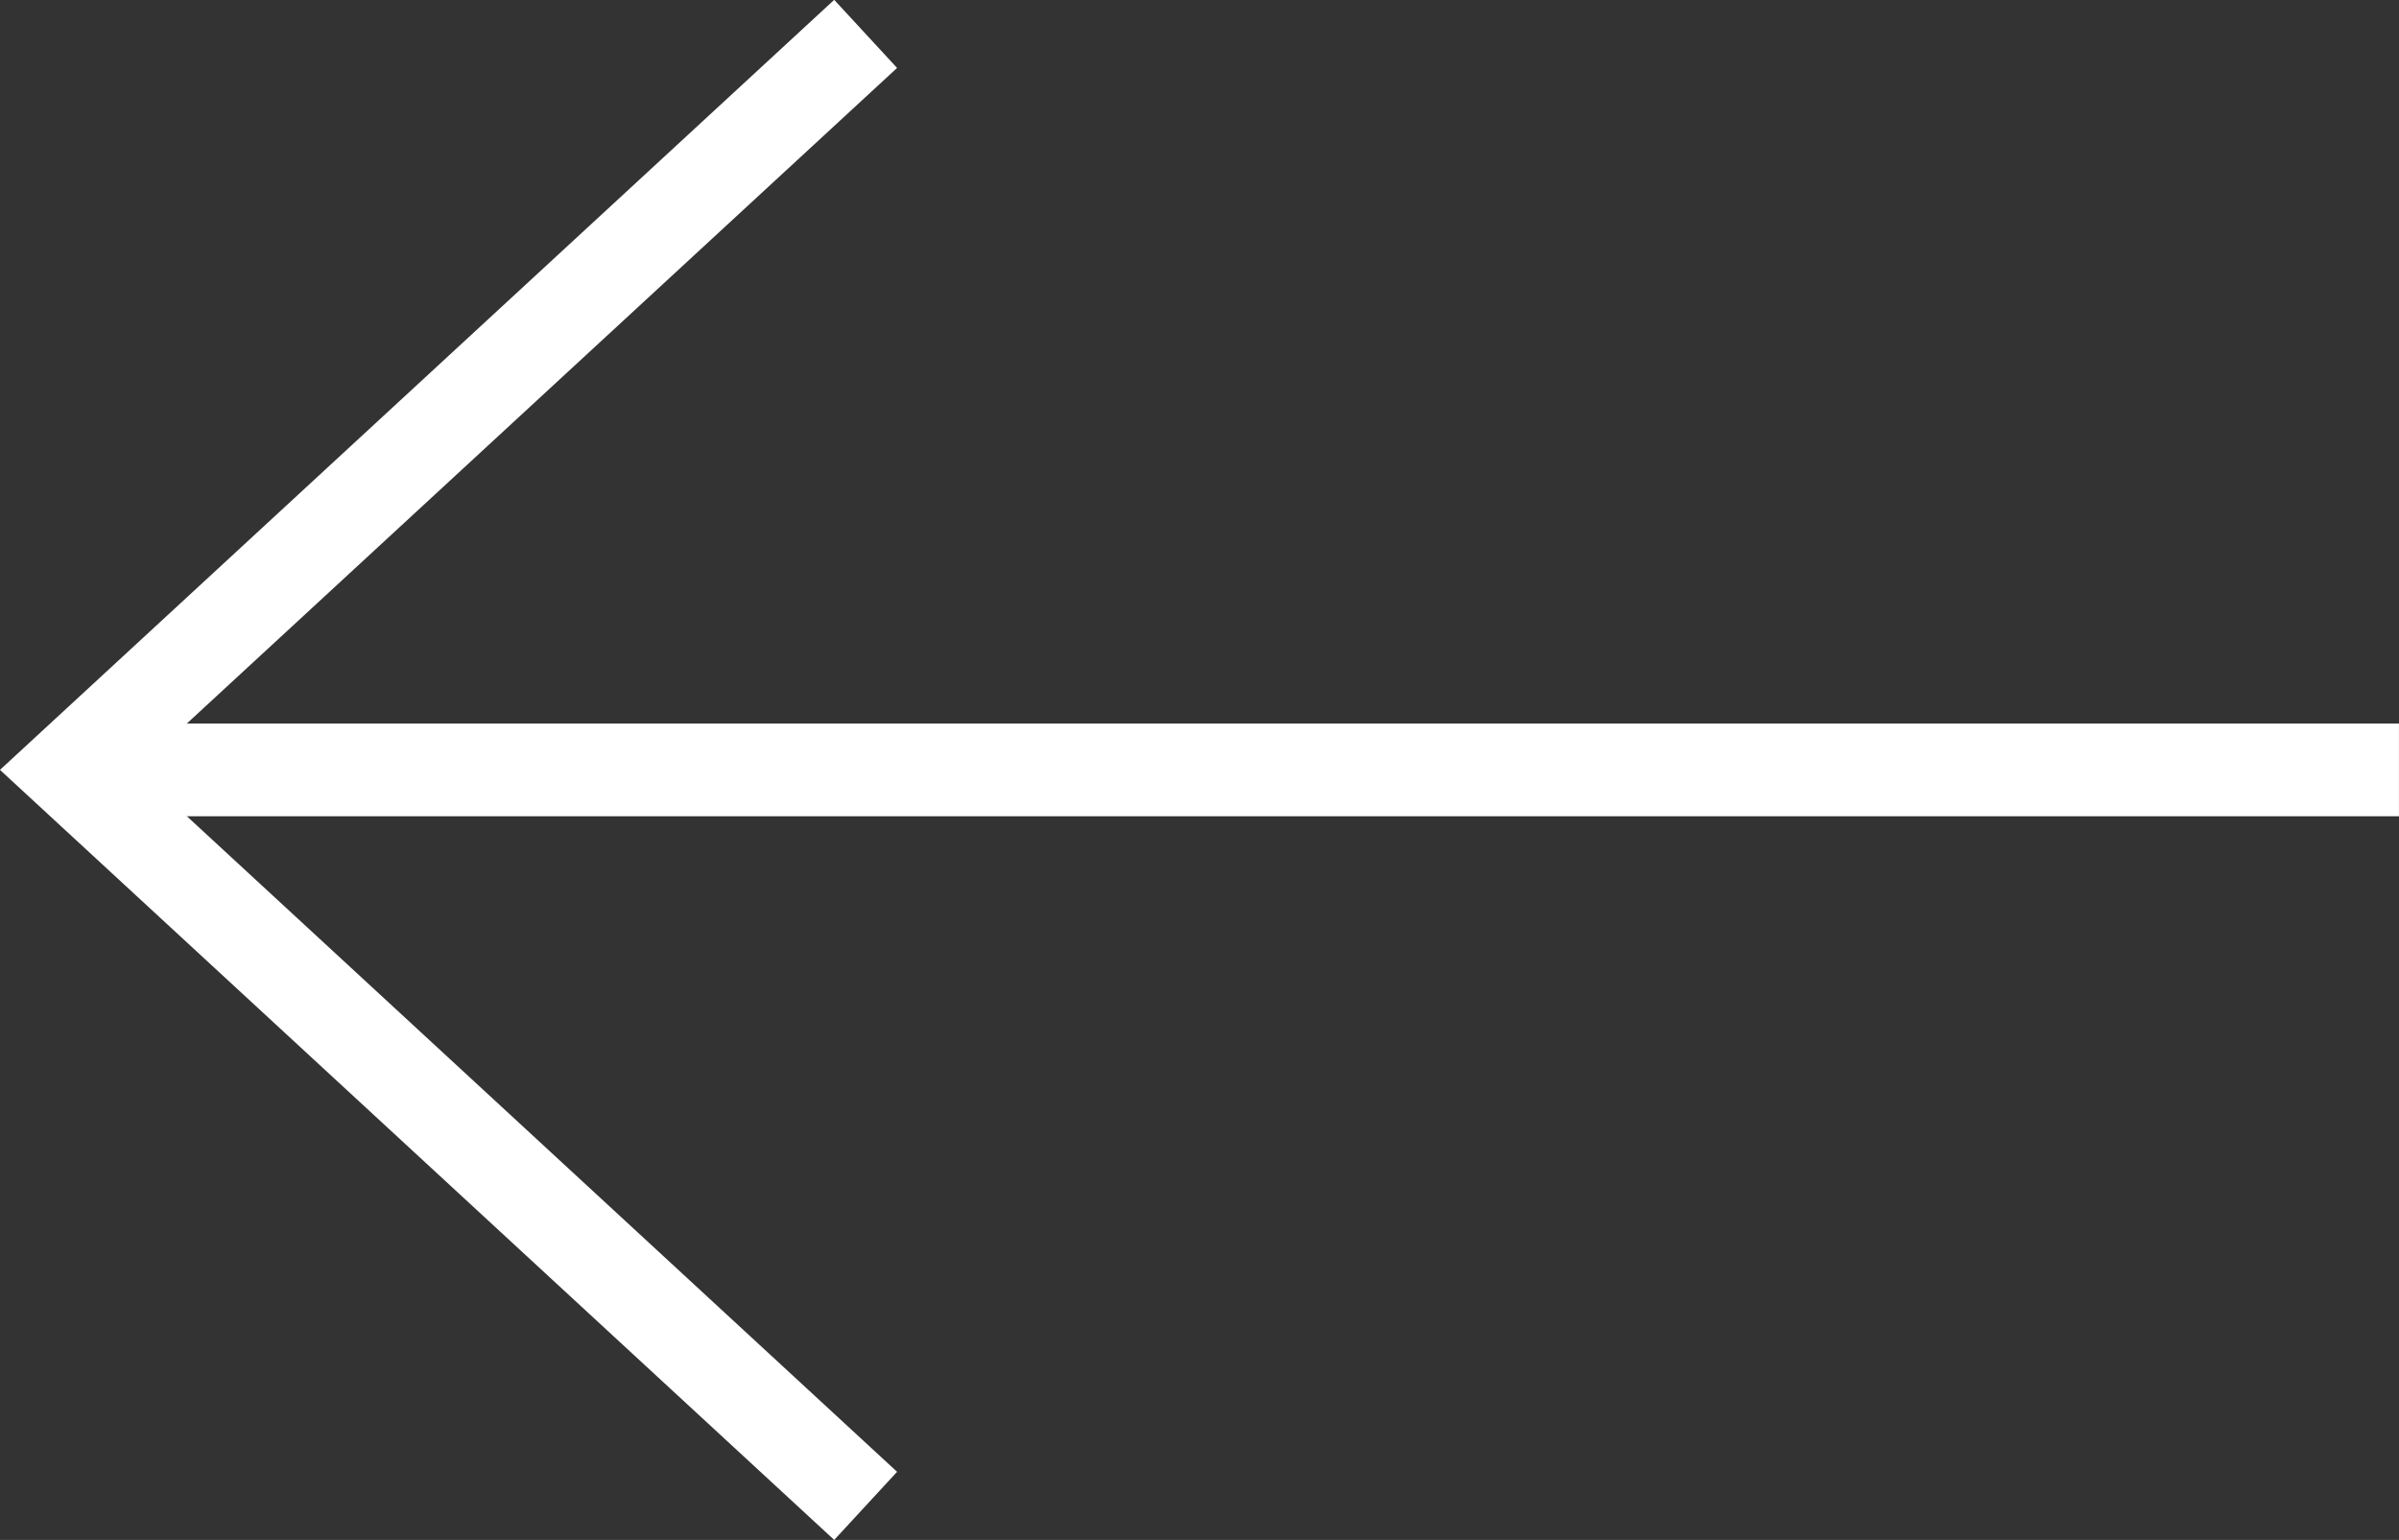 <svg xmlns="http://www.w3.org/2000/svg" width="56.059" height="35.988"><rect width="100%" height="100%" fill="#333333" stroke="none"/><g data-name="Grupo 111" fill="none" stroke="#fff" stroke-miterlimit="10" stroke-width="2.166"><path data-name="Línea 14" d="M1.596 17.993h54.462"/><path data-name="Trazado 86" d="m20.228 35.192-18.632-17.2L20.228.792"/></g></svg>